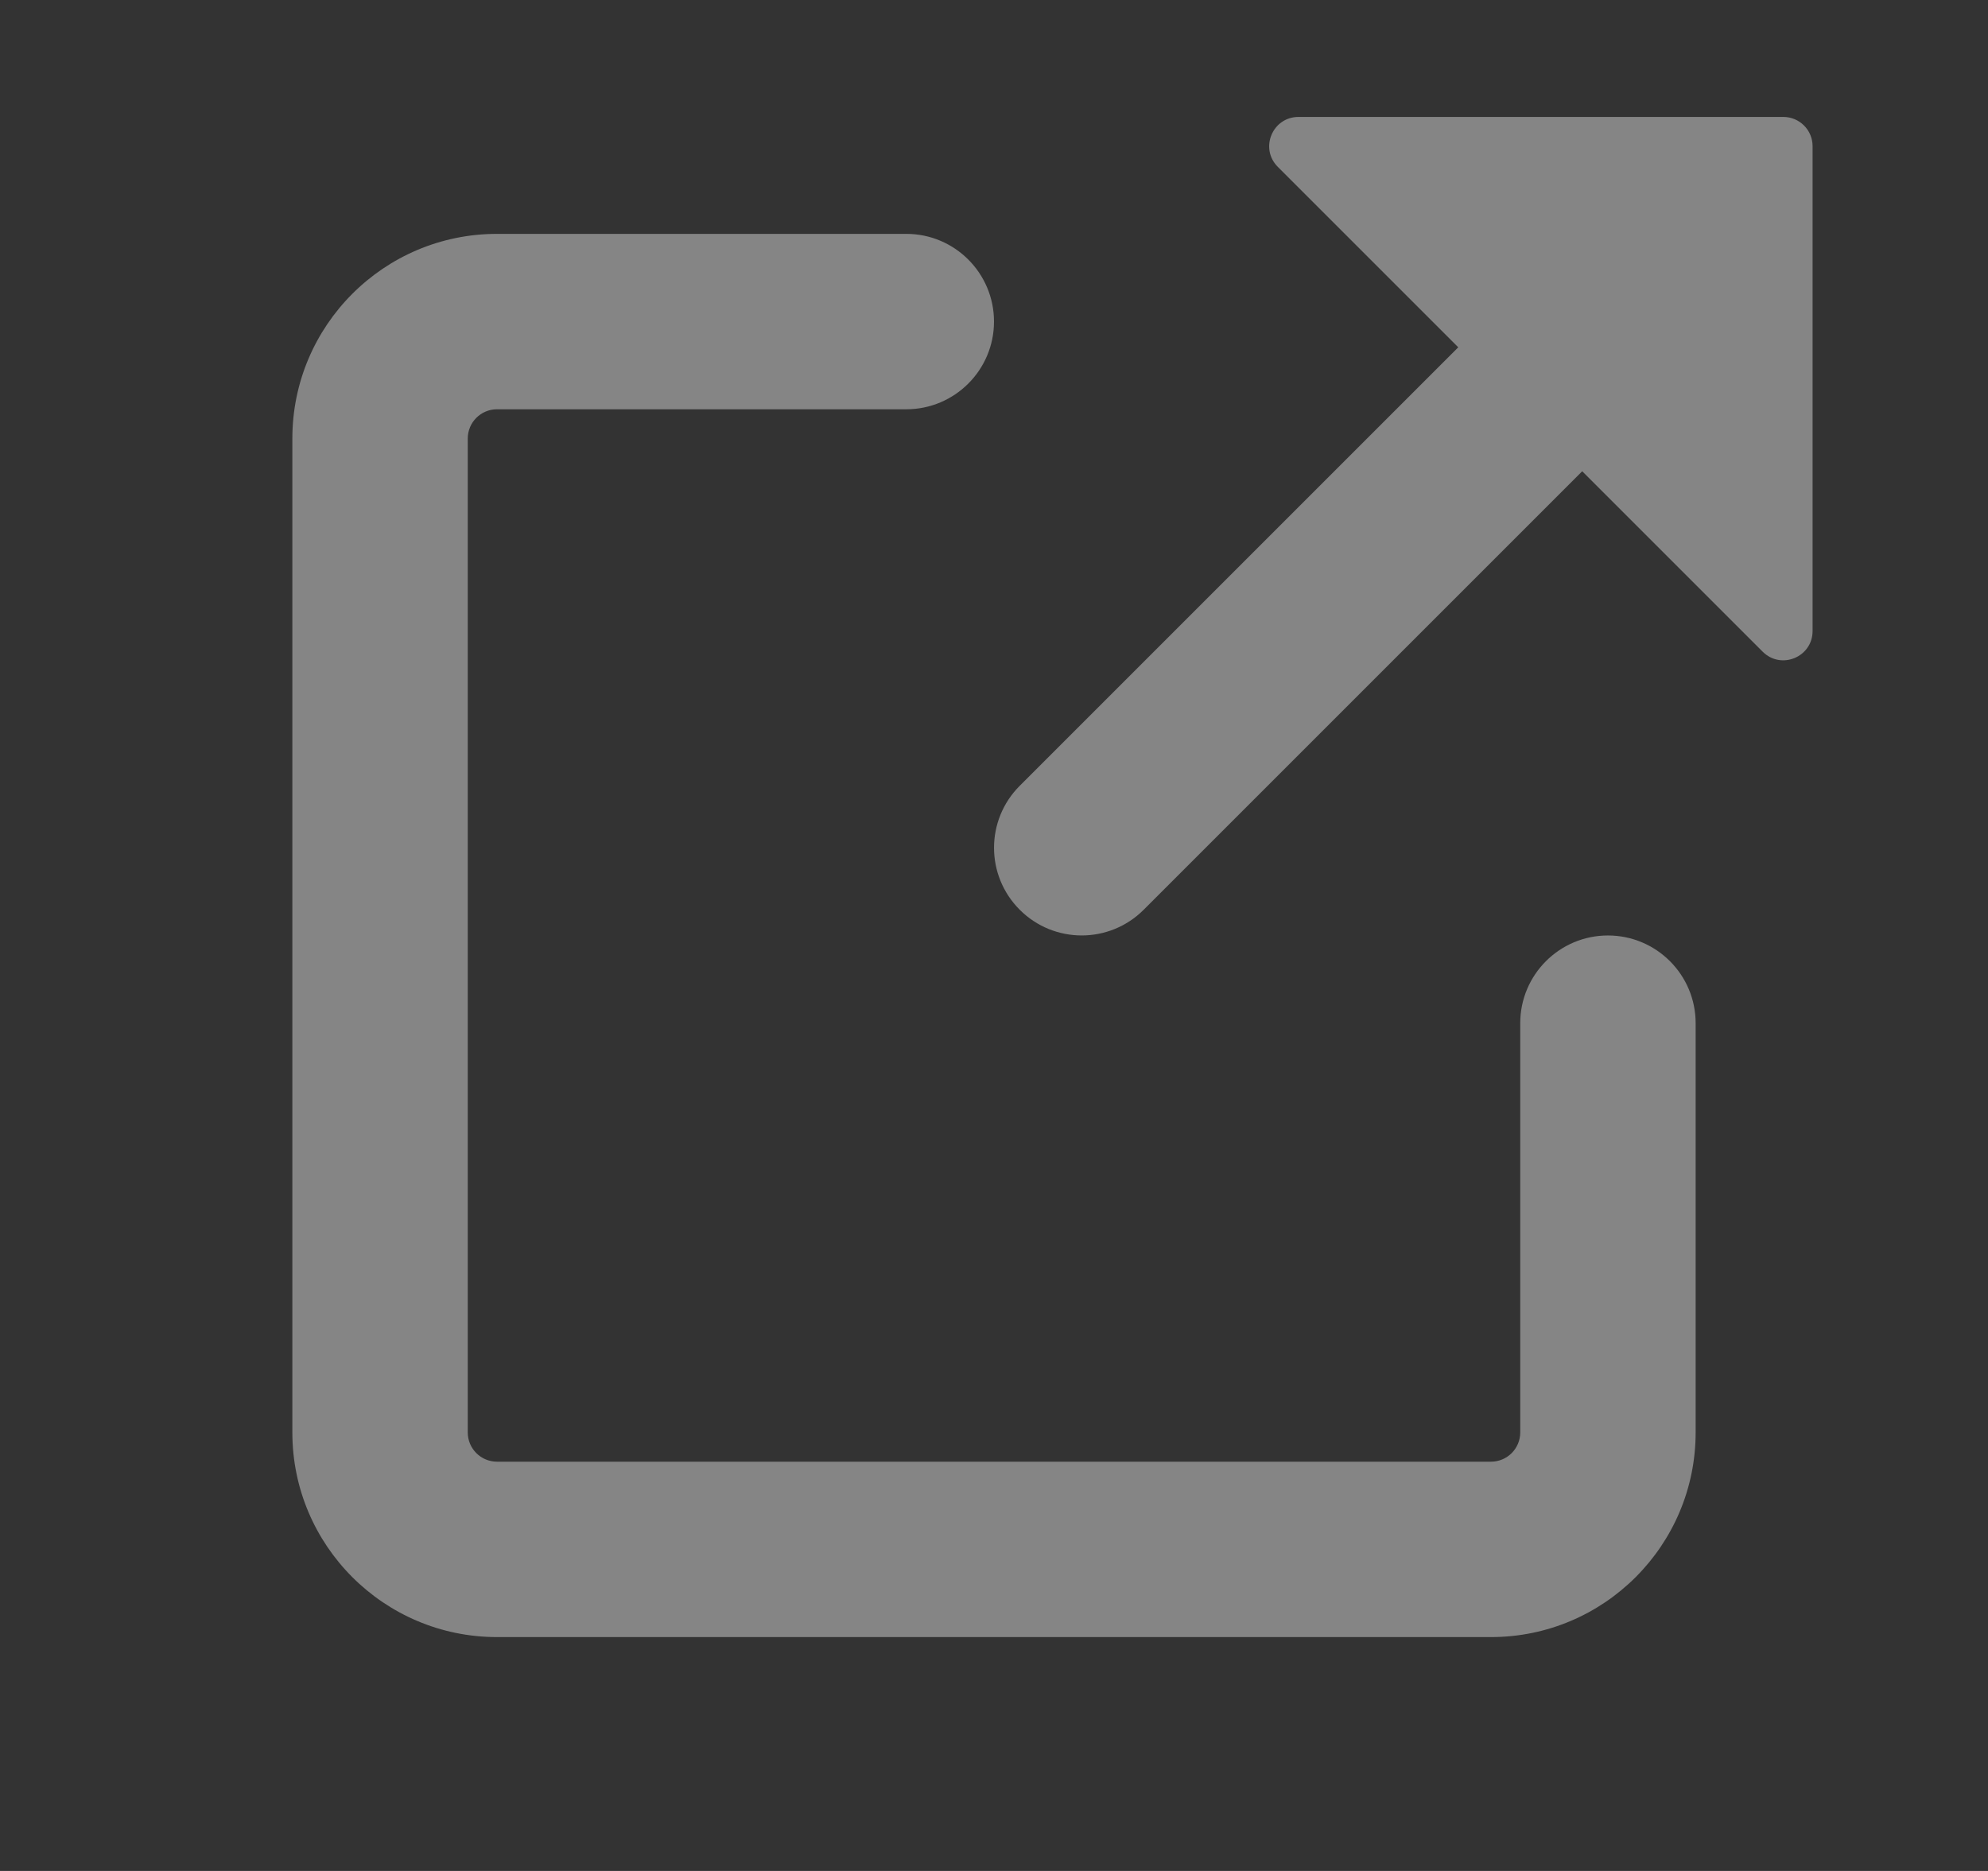 <svg width="17" height="16" viewBox="0 0 17 16" fill="none" xmlns="http://www.w3.org/2000/svg">
<rect x="0" y="0" width="17" height="16" fill="#333333" stroke="none"/>
<g opacity="0.4">
<path fill-rule="evenodd" clip-rule="evenodd" d="M11.104 1H15.25C15.388 1 15.5 1.112 15.5 1.25V5.396C15.5 5.619 15.231 5.731 15.073 5.573L13.53 4.03L9.78 7.78C9.487 8.073 9.013 8.073 8.72 7.78C8.427 7.487 8.427 7.013 8.72 6.72L12.47 2.97L10.927 1.427C10.769 1.269 10.881 1 11.104 1ZM4.25 2C3.284 2 2.5 2.784 2.5 3.75V12.25C2.5 13.216 3.284 14 4.25 14H12.75C13.716 14 14.5 13.216 14.5 12.25V8.75C14.5 8.336 14.164 8 13.75 8C13.336 8 13 8.336 13 8.75V12.25C13 12.388 12.888 12.5 12.75 12.5H4.25C4.112 12.5 4 12.388 4 12.25V3.75C4 3.612 4.112 3.5 4.25 3.5H7.75C8.164 3.5 8.5 3.164 8.5 2.75C8.5 2.336 8.164 2 7.75 2H4.25Z" fill="white"/>
</g>
</svg>
